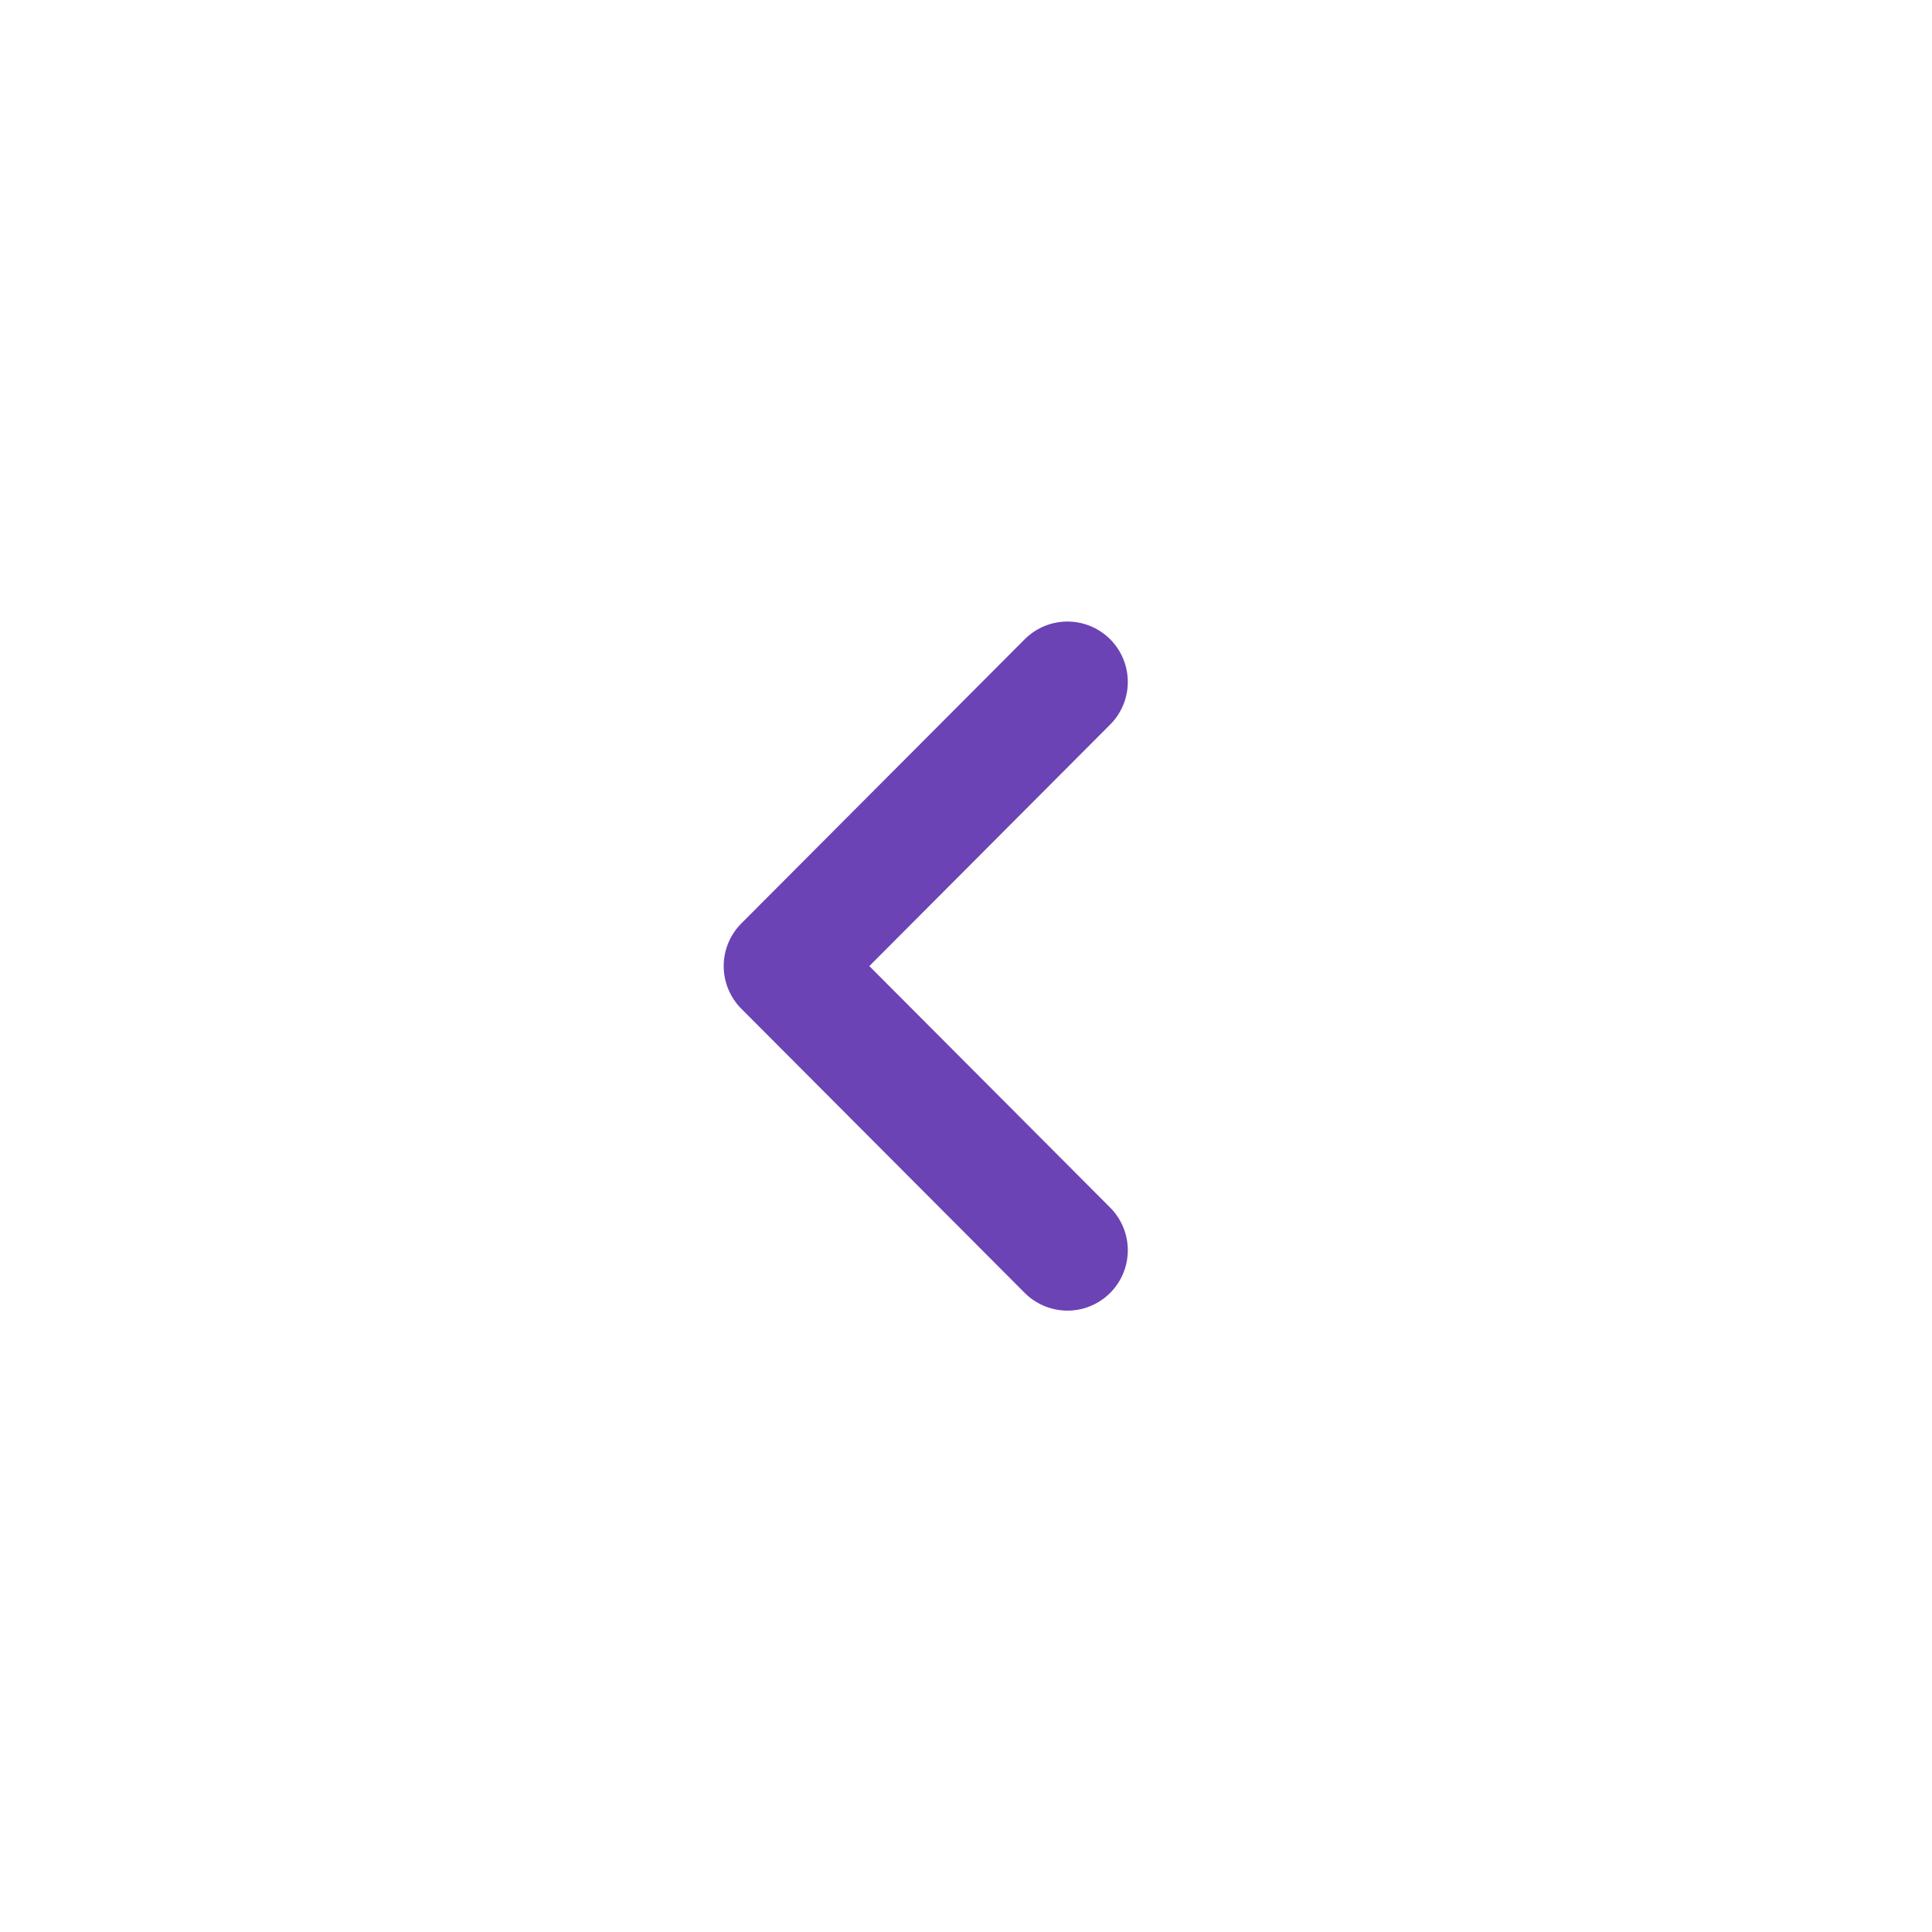 <svg width="24" height="24" viewBox="0 0 24 24" fill="none" xmlns="http://www.w3.org/2000/svg">
<path d="M13.26 15.531L9.74 12.001L13.26 8.471" stroke="#6B43B5" stroke-width="1.5" stroke-linecap="round" stroke-linejoin="round"/>
</svg>
